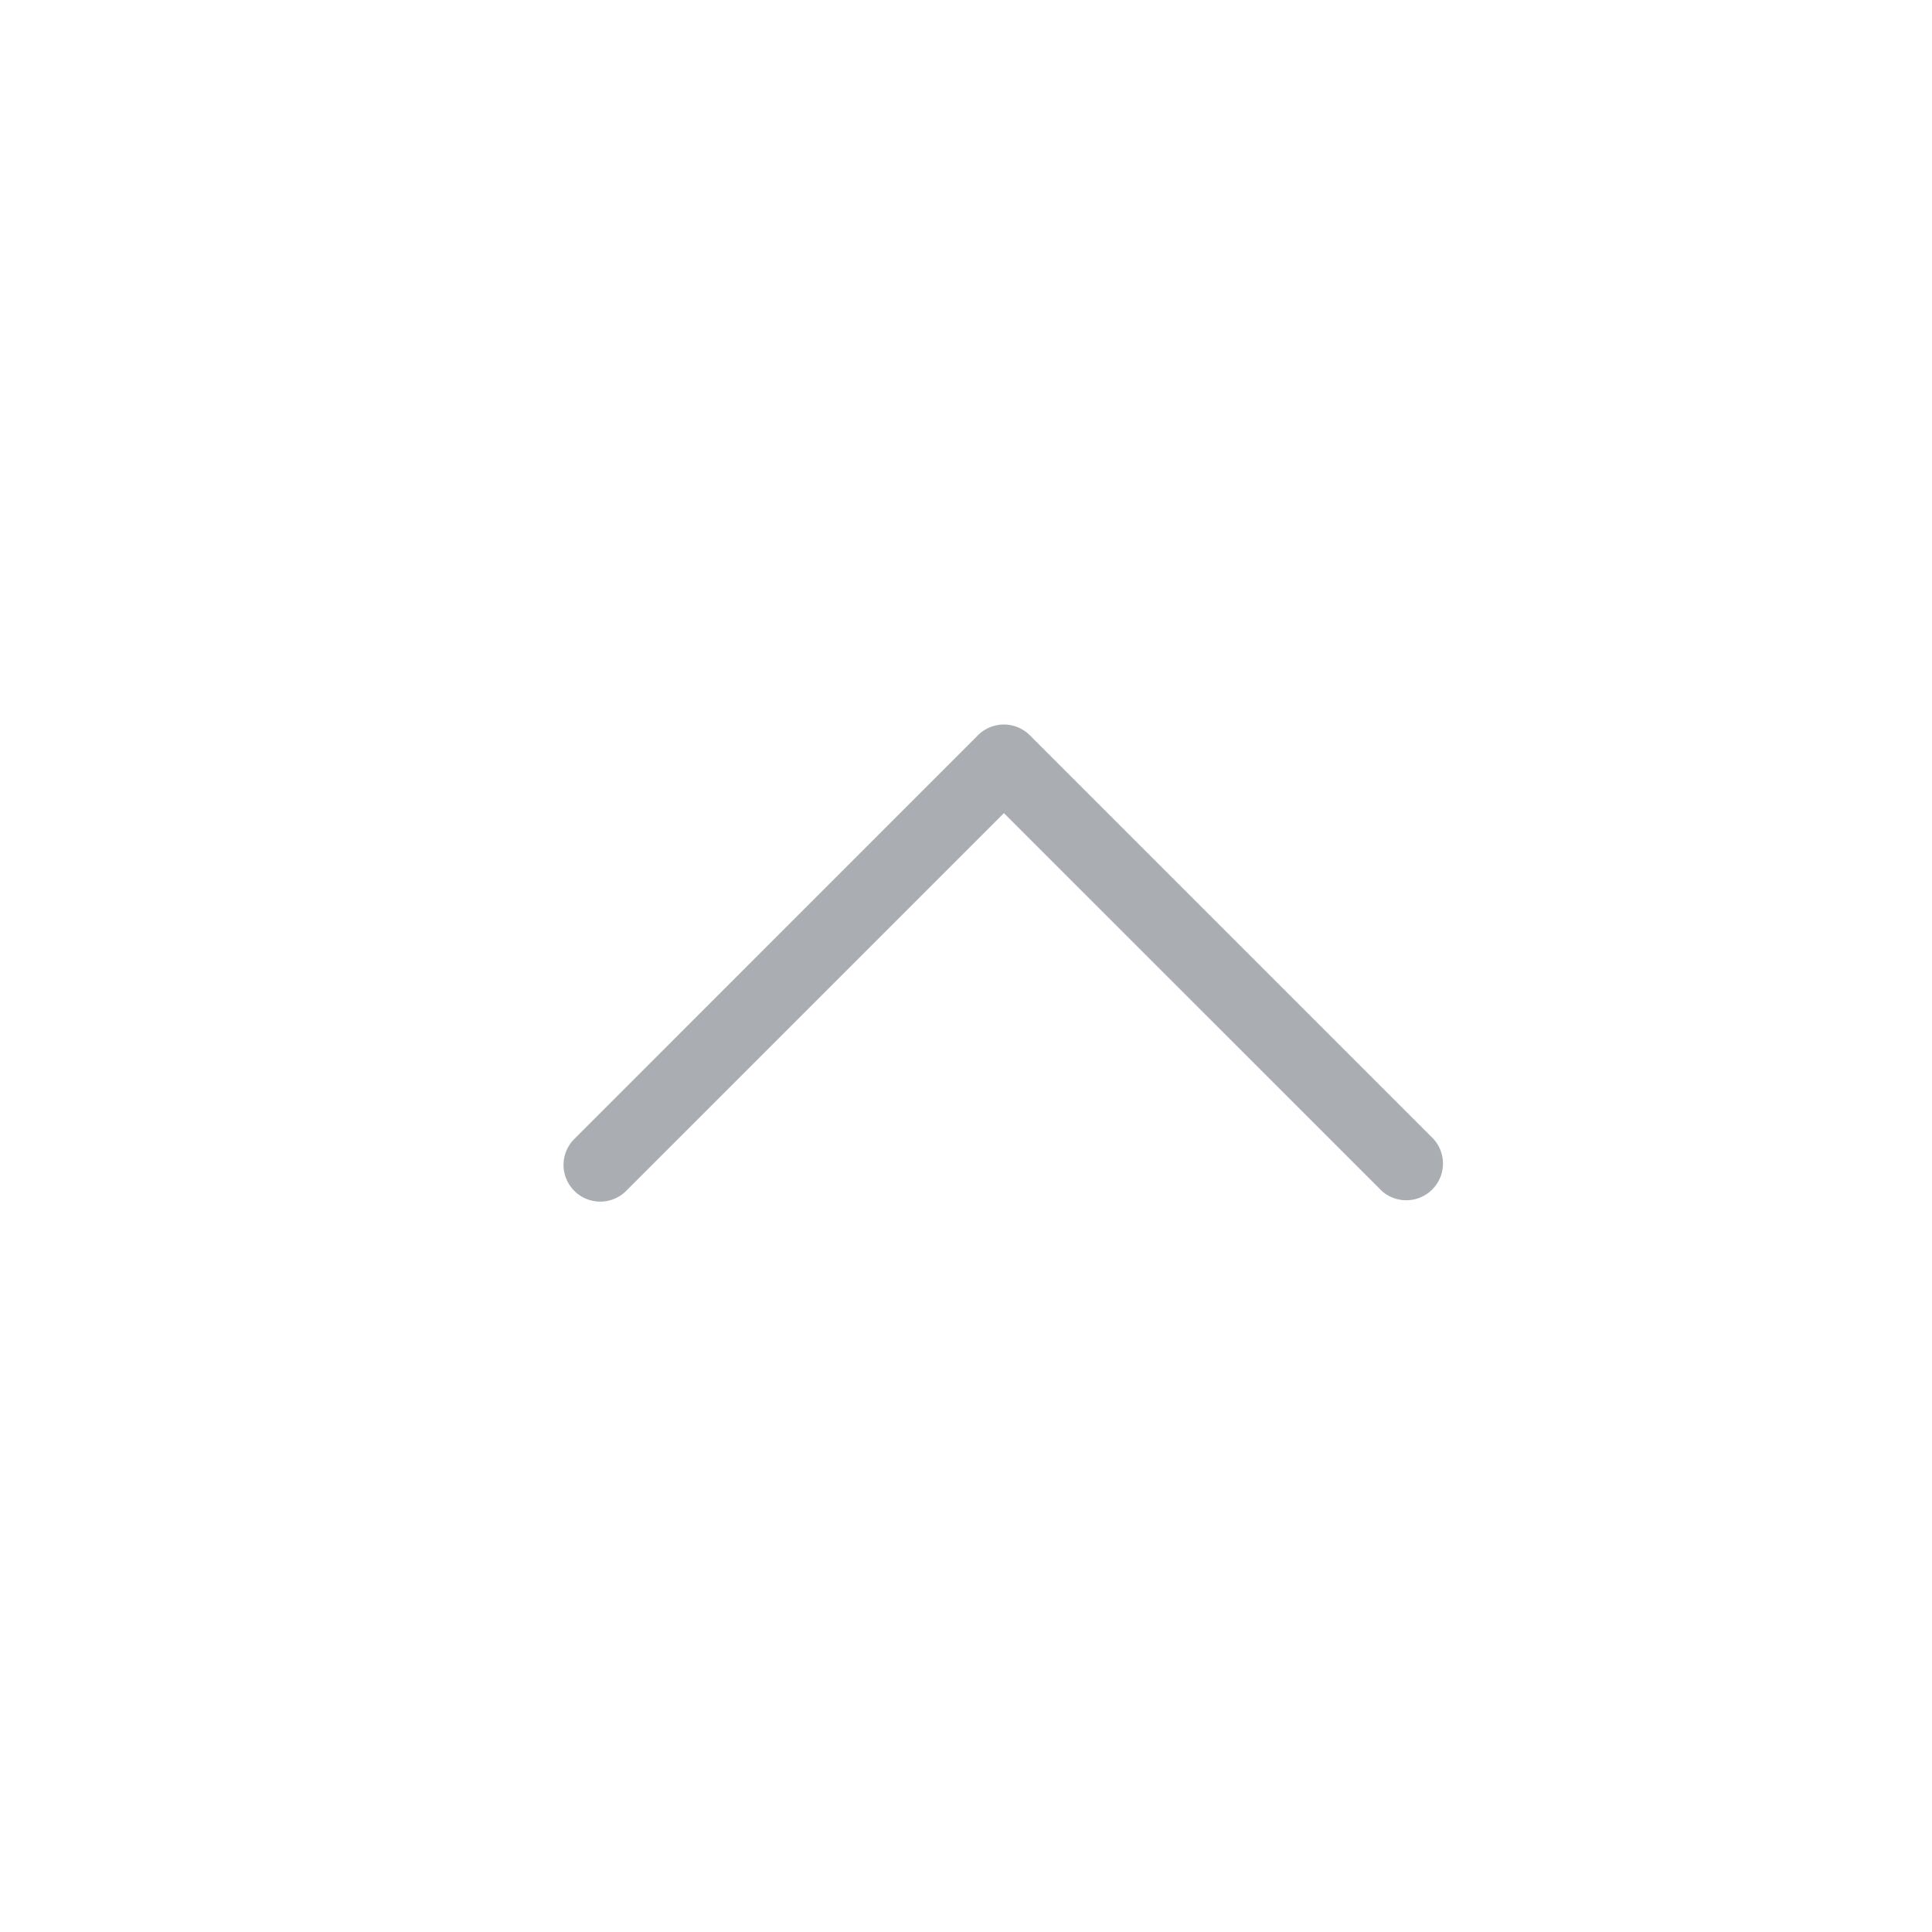 <svg xmlns="http://www.w3.org/2000/svg" width="24" height="24" viewBox="0 0 24 24">
    <g>
        <path fill="none" d="M0 0H24V24H0z" transform="translate(-1835 -661) translate(1835 661)"/>
        <g>
            <g>
                <path fill="#aaaeb2" d="M10.808.134a.455.455 0 0 0-.645 0L5.471 4.826.778.134a.456.456 0 0 0-.644.644l5.015 5.015a.456.456 0 0 0 .645 0L10.808.778a.455.455 0 0 0 0-.644z" transform="translate(-1835 -661) translate(1852.942 675.927) rotate(180) translate(0 0)"/>
            </g>
        </g>
    </g>
</svg>
